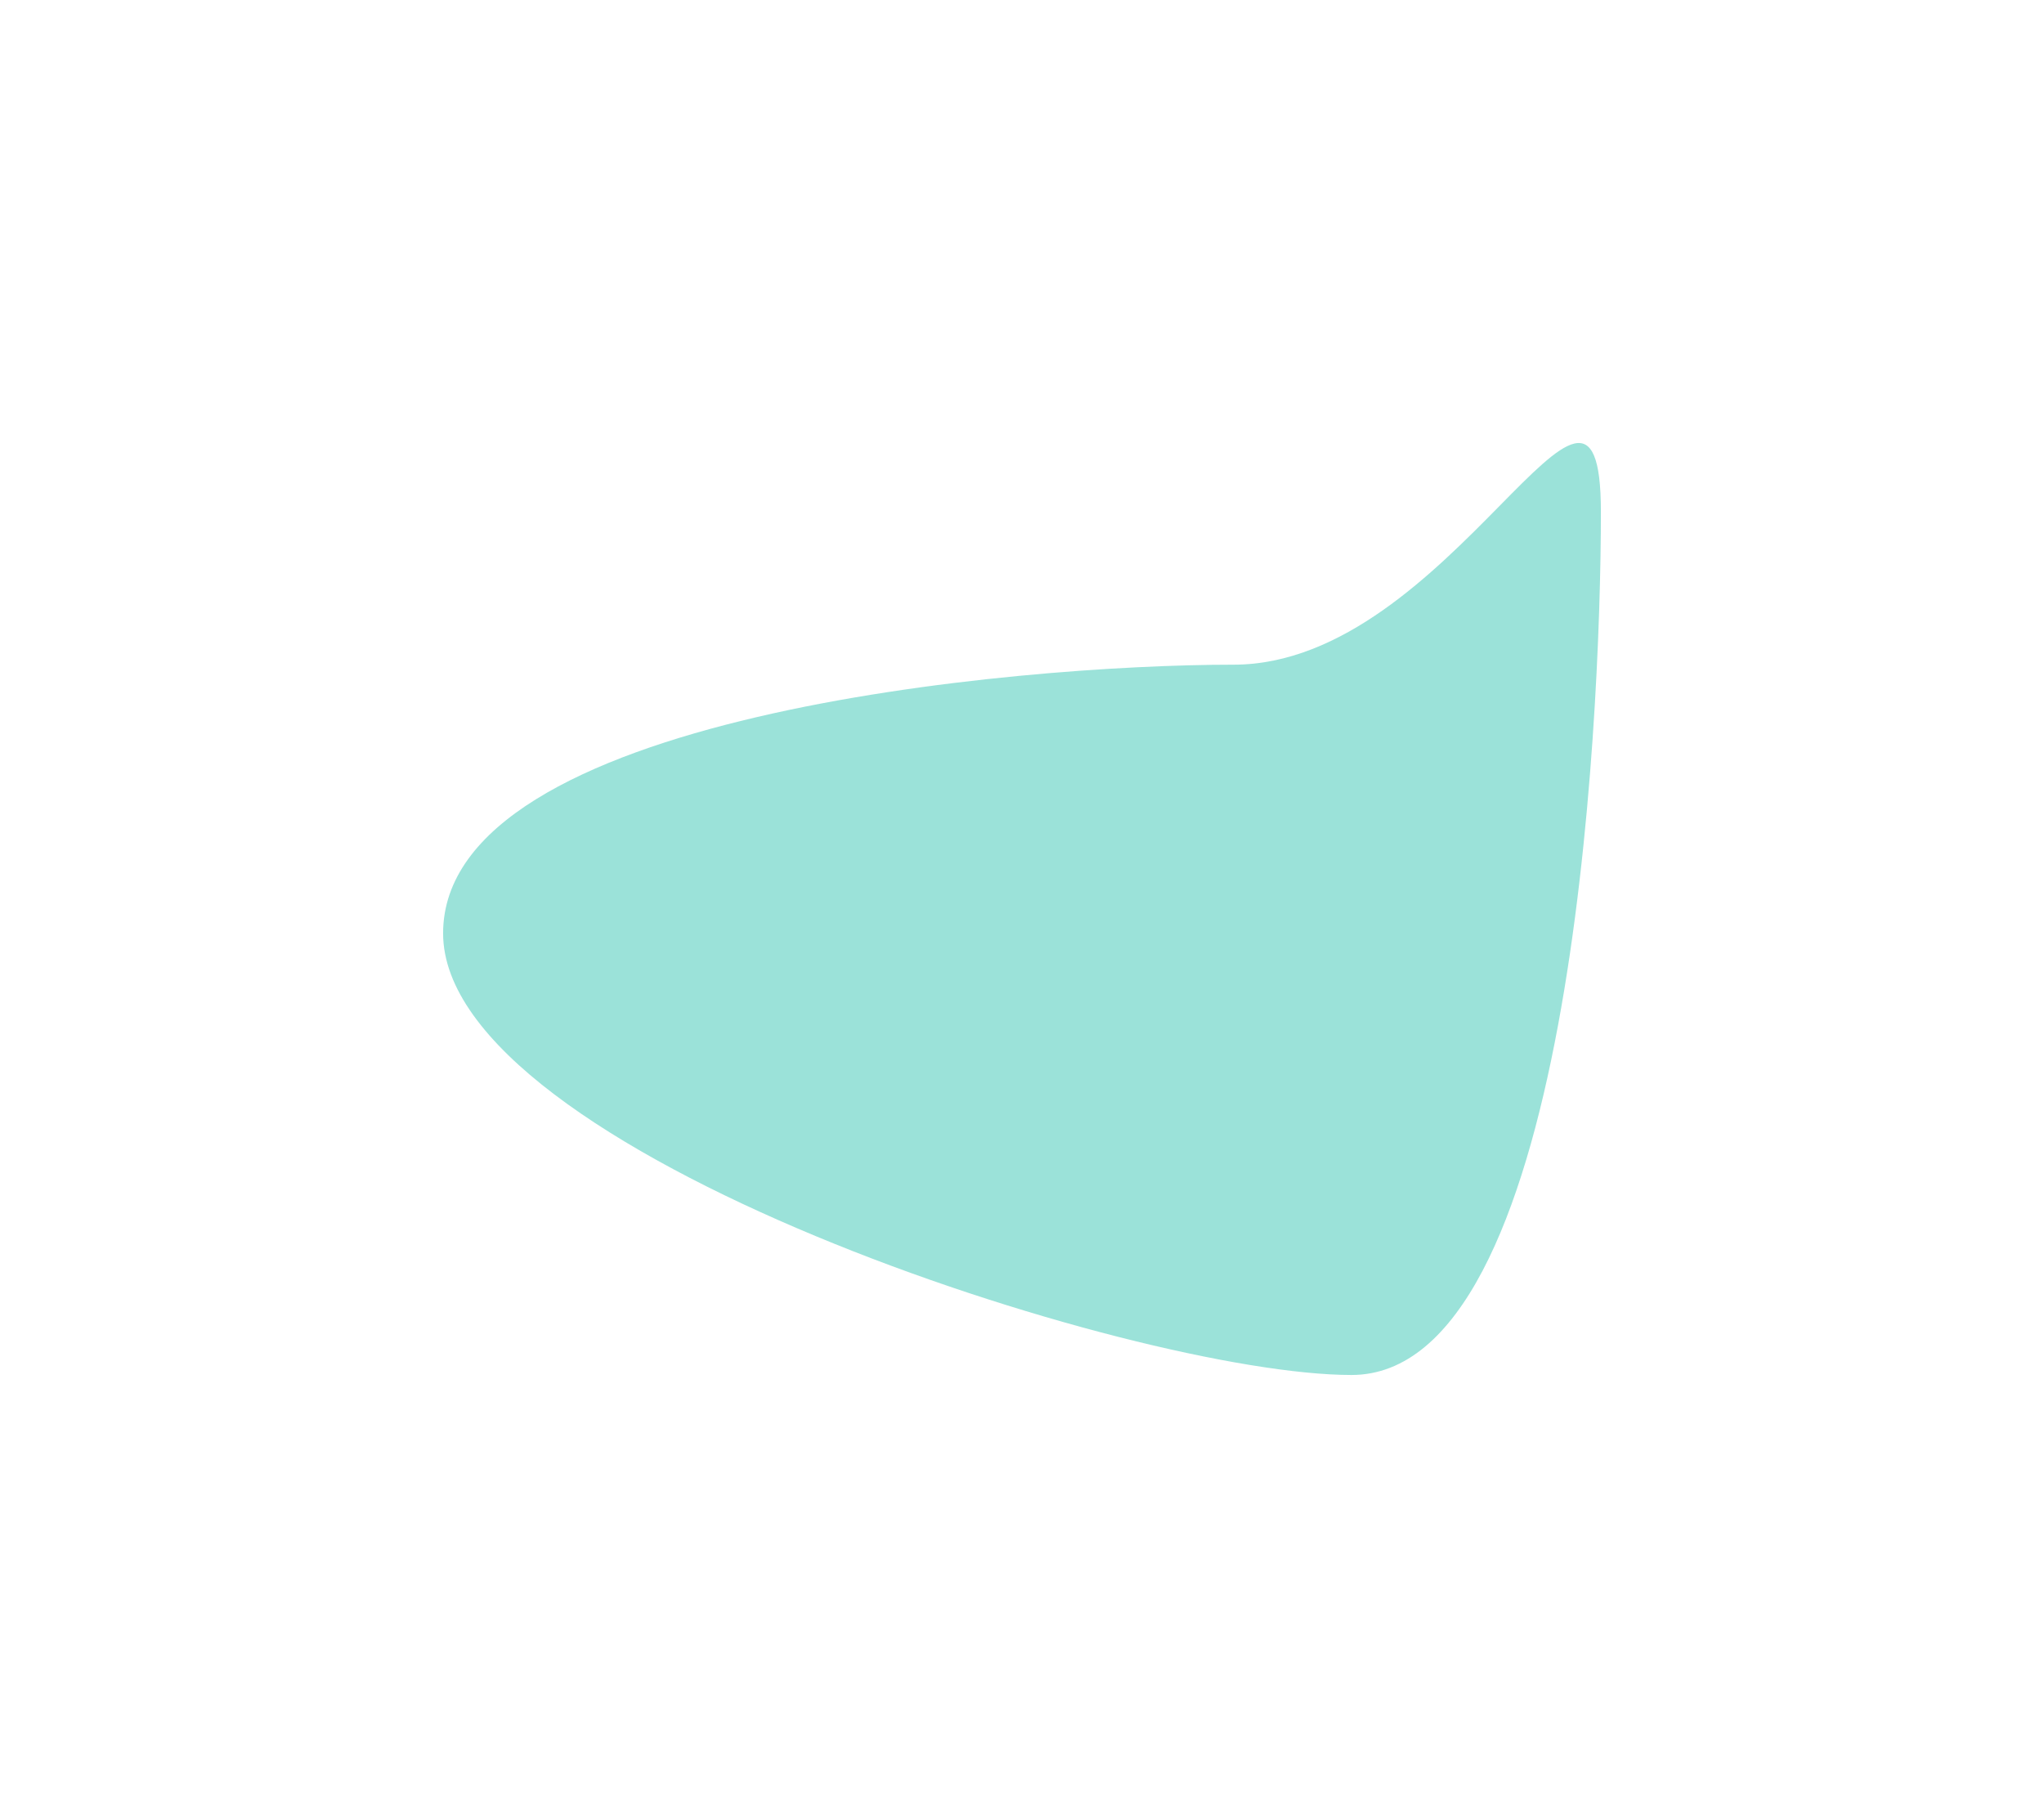 <svg width="715" height="636" viewBox="0 0 715 636" fill="none" xmlns="http://www.w3.org/2000/svg">
<g opacity="0.5" filter="url(#filter0_f_1250_3440)">
<path d="M560 179.052C560 255.41 549.116 481.068 472.758 481.068C396.4 481.068 155 402.91 155 326.552C155 250.194 355.142 232.552 431.5 232.552C507.858 232.552 560 102.695 560 179.052Z" fill="#38C5B4"/>
</g>
<defs>
<filter id="filter0_f_1250_3440" x="0.89" y="0.89" width="713.22" height="634.287" filterUnits="userSpaceOnUse" color-interpolation-filters="sRGB">
<feFlood flood-opacity="0" result="BackgroundImageFix"/>
<feBlend mode="normal" in="SourceGraphic" in2="BackgroundImageFix" result="shape"/>
<feGaussianBlur stdDeviation="77.055" result="effect1_foregroundBlur_1250_3440"/>
</filter>
</defs>
</svg>
